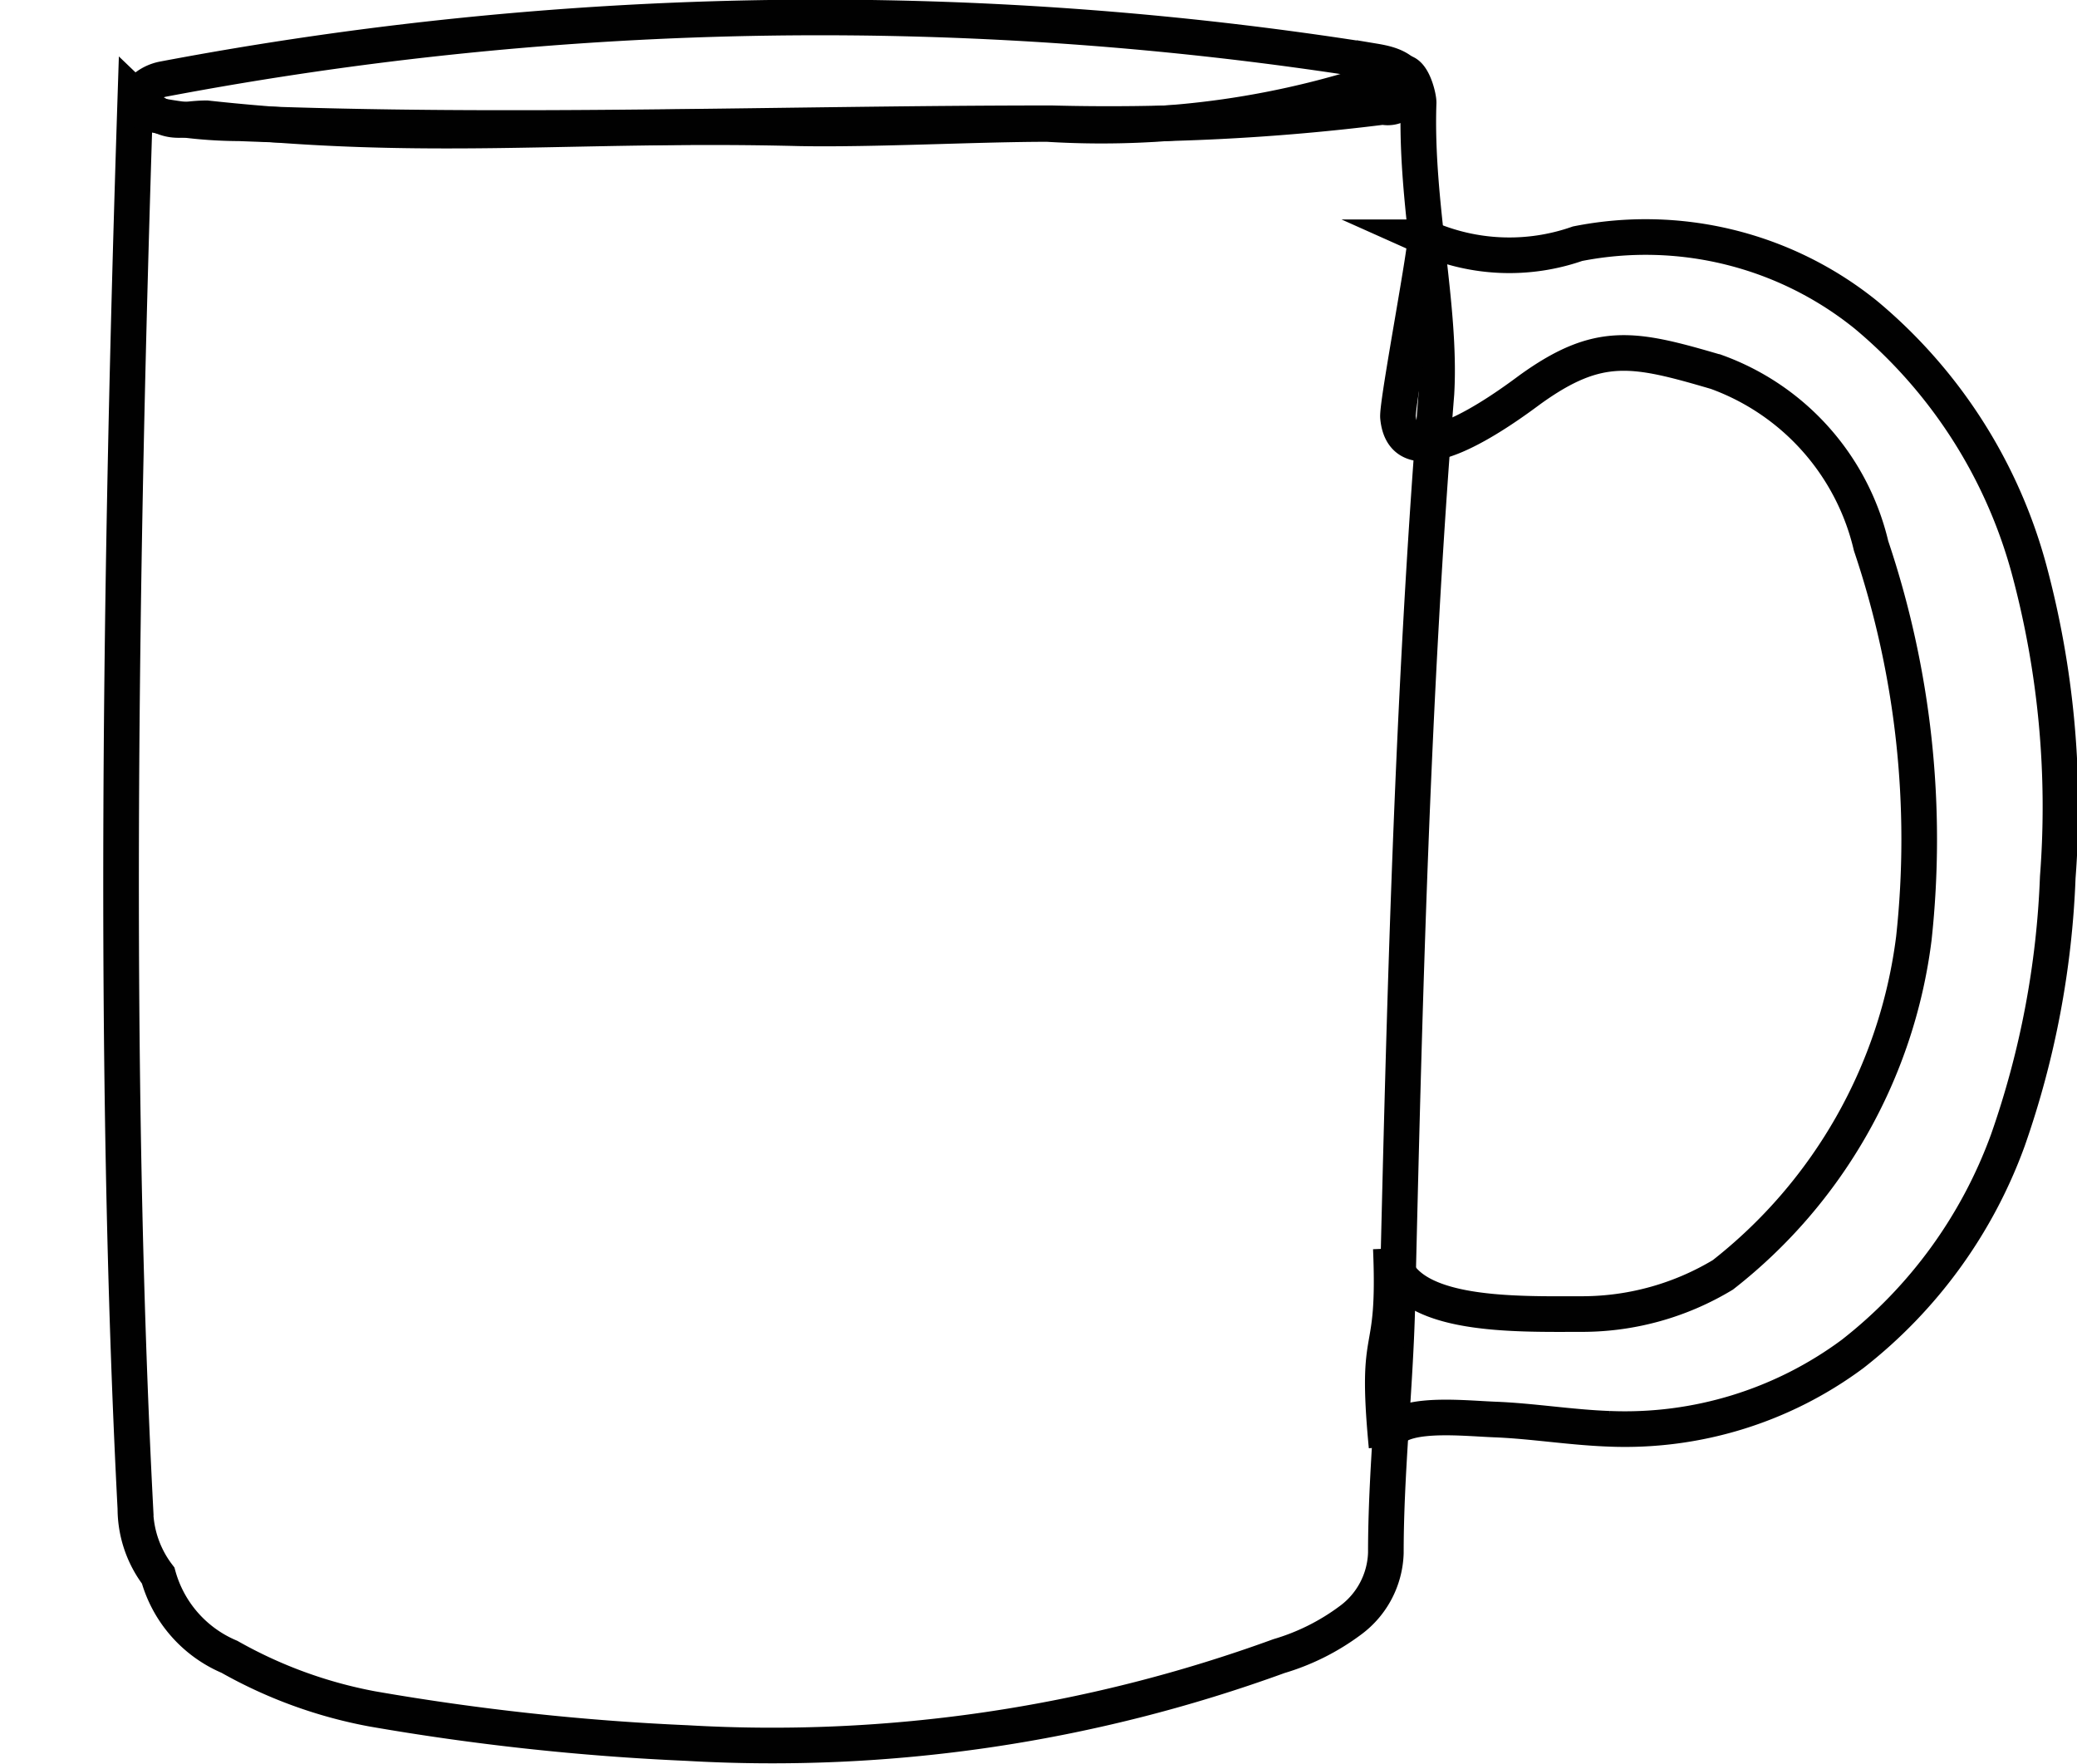 <svg viewBox="0 0 29.15 24.75" xmlns="http://www.w3.org/2000/svg"><g fill="none" stroke="#010101" stroke-miterlimit="10" stroke-width=".5"><path d="m19.91 1.44c0-.1-.11-.53-.29-.4a12.33 12.33 0 0 1 -4.92.7c-1 0-2.45.08-3.49.06-3.15-.08-5.21.2-8.31-.14-.4 0-.53.15-1-.3-.21 6.47-.32 13.64 0 19.81a1.55 1.55 0 0 0 .32.94 1.74 1.74 0 0 0 1 1.14 6.48 6.48 0 0 0 2 .73 34.52 34.52 0 0 0 4.42.48 20.77 20.77 0 0 0 8.31-1.22 3.18 3.18 0 0 0 1-.5 1.22 1.22 0 0 0 .5-.95c0-1.13.13-2.29.16-3.43.1-4.28.21-8.57.55-12.84.07-1.23-.3-2.65-.25-4.08z"/><path d="m19.41 1.5a.3.3 0 0 0 .35-.39c-.08-.17-.29-.22-.47-.25a49.54 49.54 0 0 0 -17 .25.58.58 0 0 0 -.29.15c-.09.1-.07.3.06.33-.06 0 0 0 0 0a6.31 6.31 0 0 0 1.3.14c3.78.15 7.61 0 11.4 0a30.91 30.91 0 0 0 4.65-.23z"/><path d="m24.09 5.22a3.43 3.43 0 0 1 2.17 2.44 12.89 12.89 0 0 1 .6 5.51 7.12 7.12 0 0 1 -2.68 4.72 3.83 3.83 0 0 1 -1.95.55c-1 0-2.67.06-2.71-.92.07 1.67-.23 1-.06 2.78-.05-.53 1-.4 1.52-.38s1.06.11 1.6.13a5.36 5.36 0 0 0 3.42-1.05 6.71 6.71 0 0 0 2.18-3 12.56 12.56 0 0 0 .7-3.69 12.83 12.83 0 0 0 -.4-4.31 7.05 7.05 0 0 0 -2.29-3.58 4.92 4.92 0 0 0 -4.05-1 2.9 2.9 0 0 1 -2.14-.09c.05 0-.39 2.29-.38 2.52.08.9 1.42-.06 1.85-.38.97-.7 1.46-.59 2.62-.25z"/></g></svg>